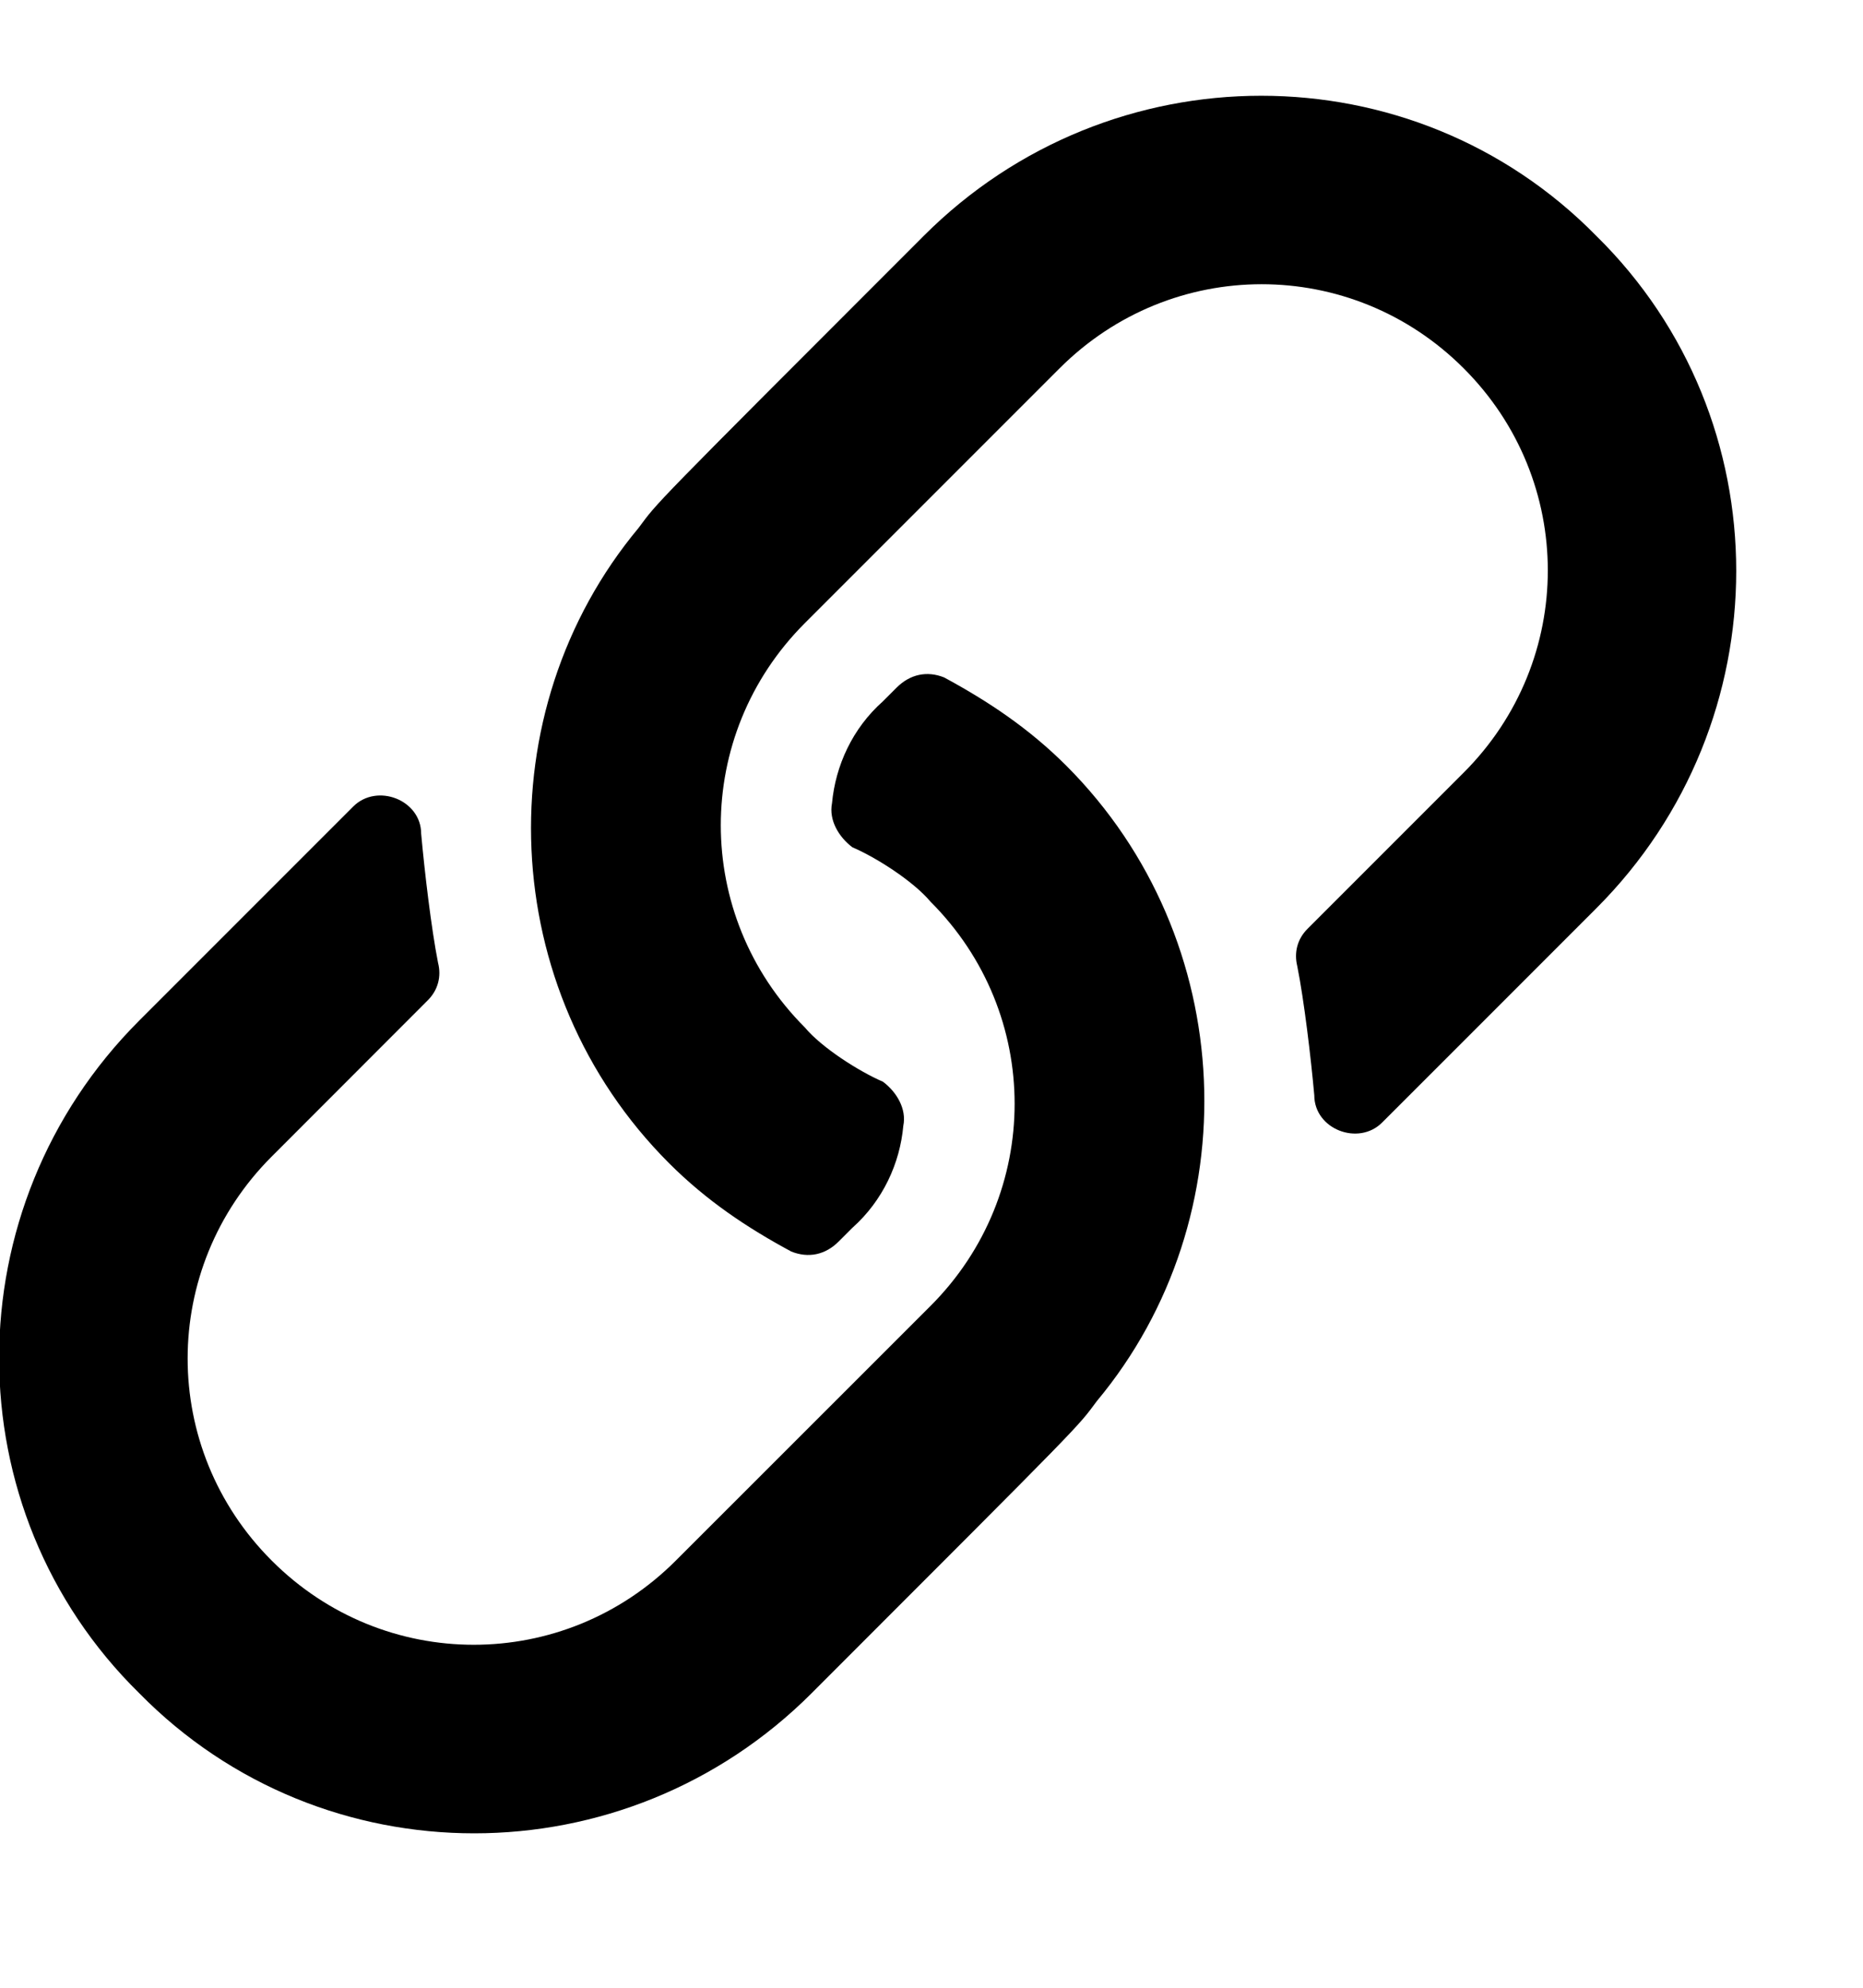 <svg width="15" height="16" viewBox="0 0 15 16"  xmlns="http://www.w3.org/2000/svg">
<path d="M8.586 6.164C8.285 5.863 7.957 5.645 7.602 5.453C7.465 5.398 7.328 5.426 7.219 5.535L7.109 5.645C6.863 5.863 6.727 6.164 6.699 6.465C6.672 6.602 6.754 6.738 6.863 6.82C7.055 6.902 7.355 7.094 7.492 7.258C8.395 8.16 8.395 9.609 7.492 10.512L5.441 12.562C4.539 13.465 3.09 13.465 2.188 12.562C1.285 11.66 1.285 10.211 2.188 9.309L3.445 8.051C3.527 7.969 3.555 7.859 3.527 7.75C3.473 7.477 3.418 7.012 3.391 6.711C3.391 6.438 3.035 6.301 2.844 6.492C2.516 6.82 1.996 7.34 1.121 8.215C-0.383 9.719 -0.383 12.152 1.121 13.629C2.598 15.133 5.031 15.133 6.535 13.629C8.777 11.387 8.668 11.496 8.832 11.277C10.062 9.801 9.98 7.559 8.586 6.164ZM12.852 1.898C11.375 0.395 8.941 0.395 7.438 1.898C5.195 4.141 5.305 4.031 5.141 4.25C3.91 5.727 3.992 7.969 5.387 9.363C5.688 9.664 6.016 9.883 6.371 10.074C6.508 10.129 6.645 10.102 6.754 9.992L6.863 9.883C7.109 9.664 7.246 9.363 7.273 9.062C7.301 8.926 7.219 8.789 7.109 8.707C6.918 8.625 6.617 8.434 6.48 8.27C5.578 7.367 5.578 5.918 6.48 5.016L8.531 2.965C9.434 2.062 10.883 2.062 11.785 2.965C12.688 3.867 12.688 5.316 11.785 6.219L10.527 7.477C10.445 7.559 10.418 7.668 10.445 7.777C10.5 8.051 10.555 8.516 10.582 8.816C10.582 9.09 10.938 9.227 11.129 9.035C11.457 8.707 11.977 8.188 12.852 7.312C14.355 5.809 14.355 3.375 12.852 1.898Z" />
</svg>

